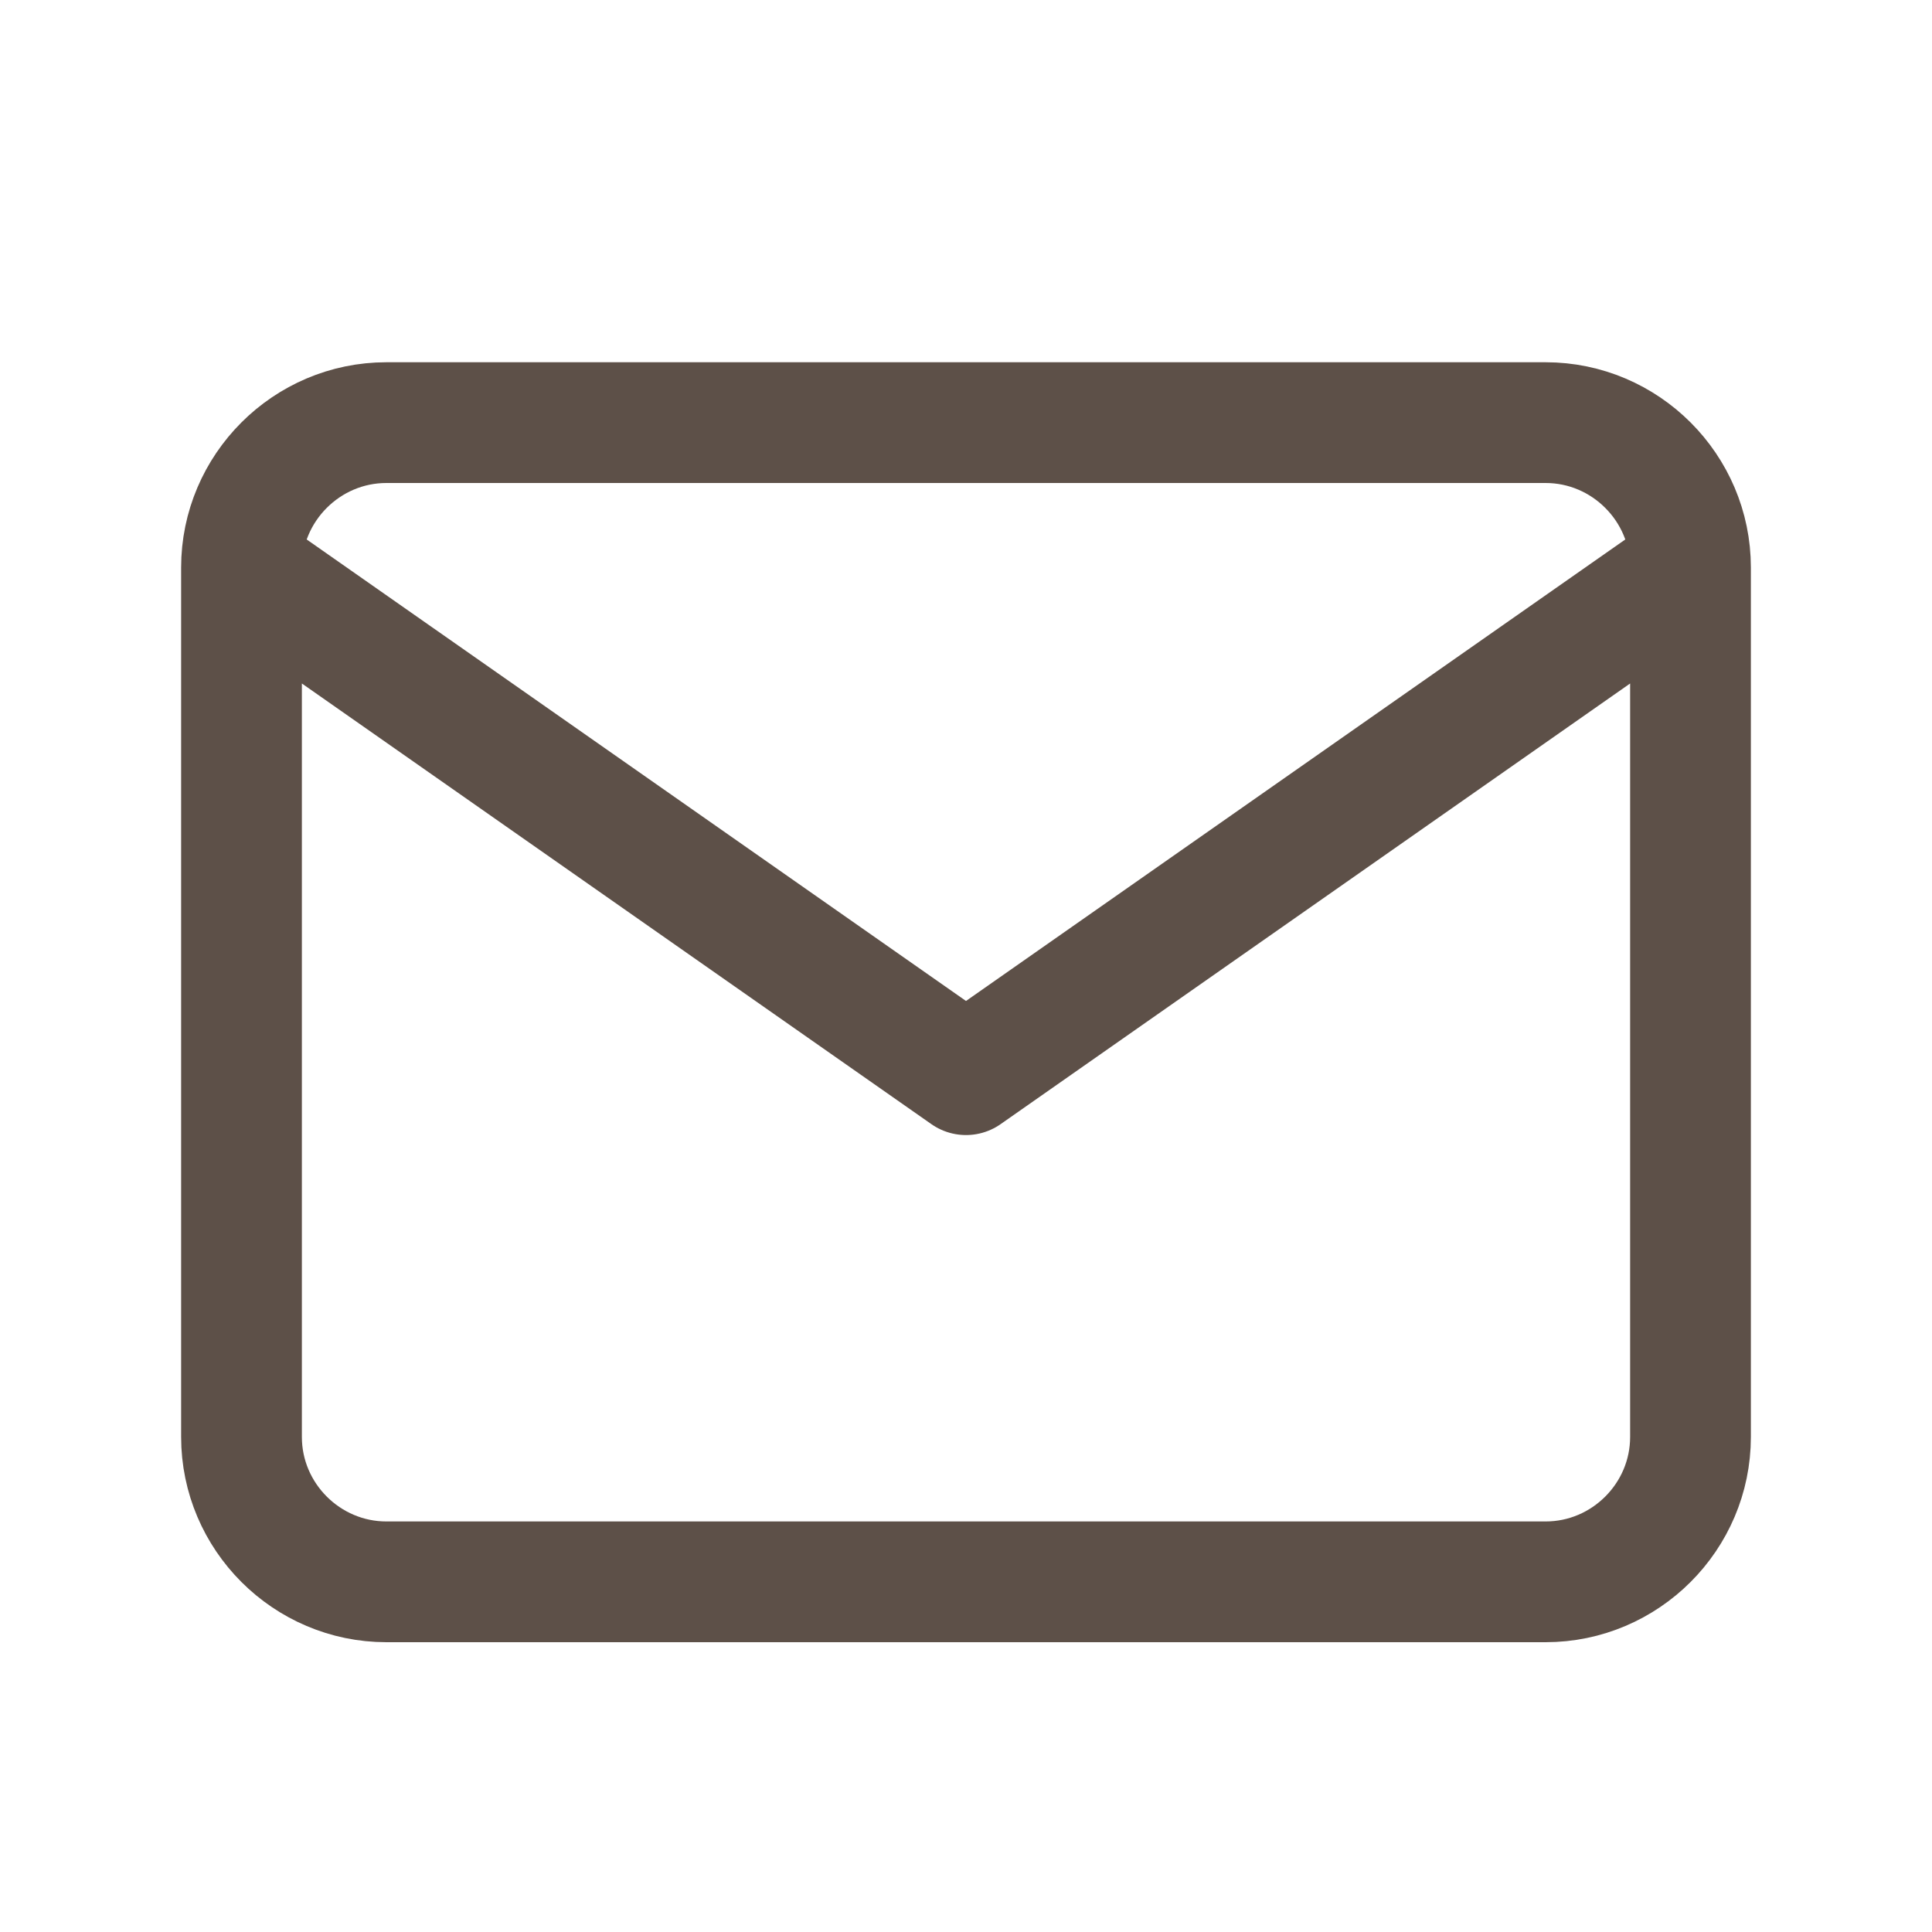 <svg width="32" height="32" fill="none" xmlns="http://www.w3.org/2000/svg"><path d="M28 9.4C28 8.08 26.92 7 25.6 7H6.4C5.08 7 4 8.08 4 9.4m24 0v14.4c0 1.32-1.08 2.4-2.4 2.4H6.4c-1.32 0-2.4-1.08-2.4-2.4V9.4m24 0l-12 8.4L4 9.4" stroke="#5D5048" stroke-width="2" stroke-linecap="round" stroke-linejoin="round"/></svg>